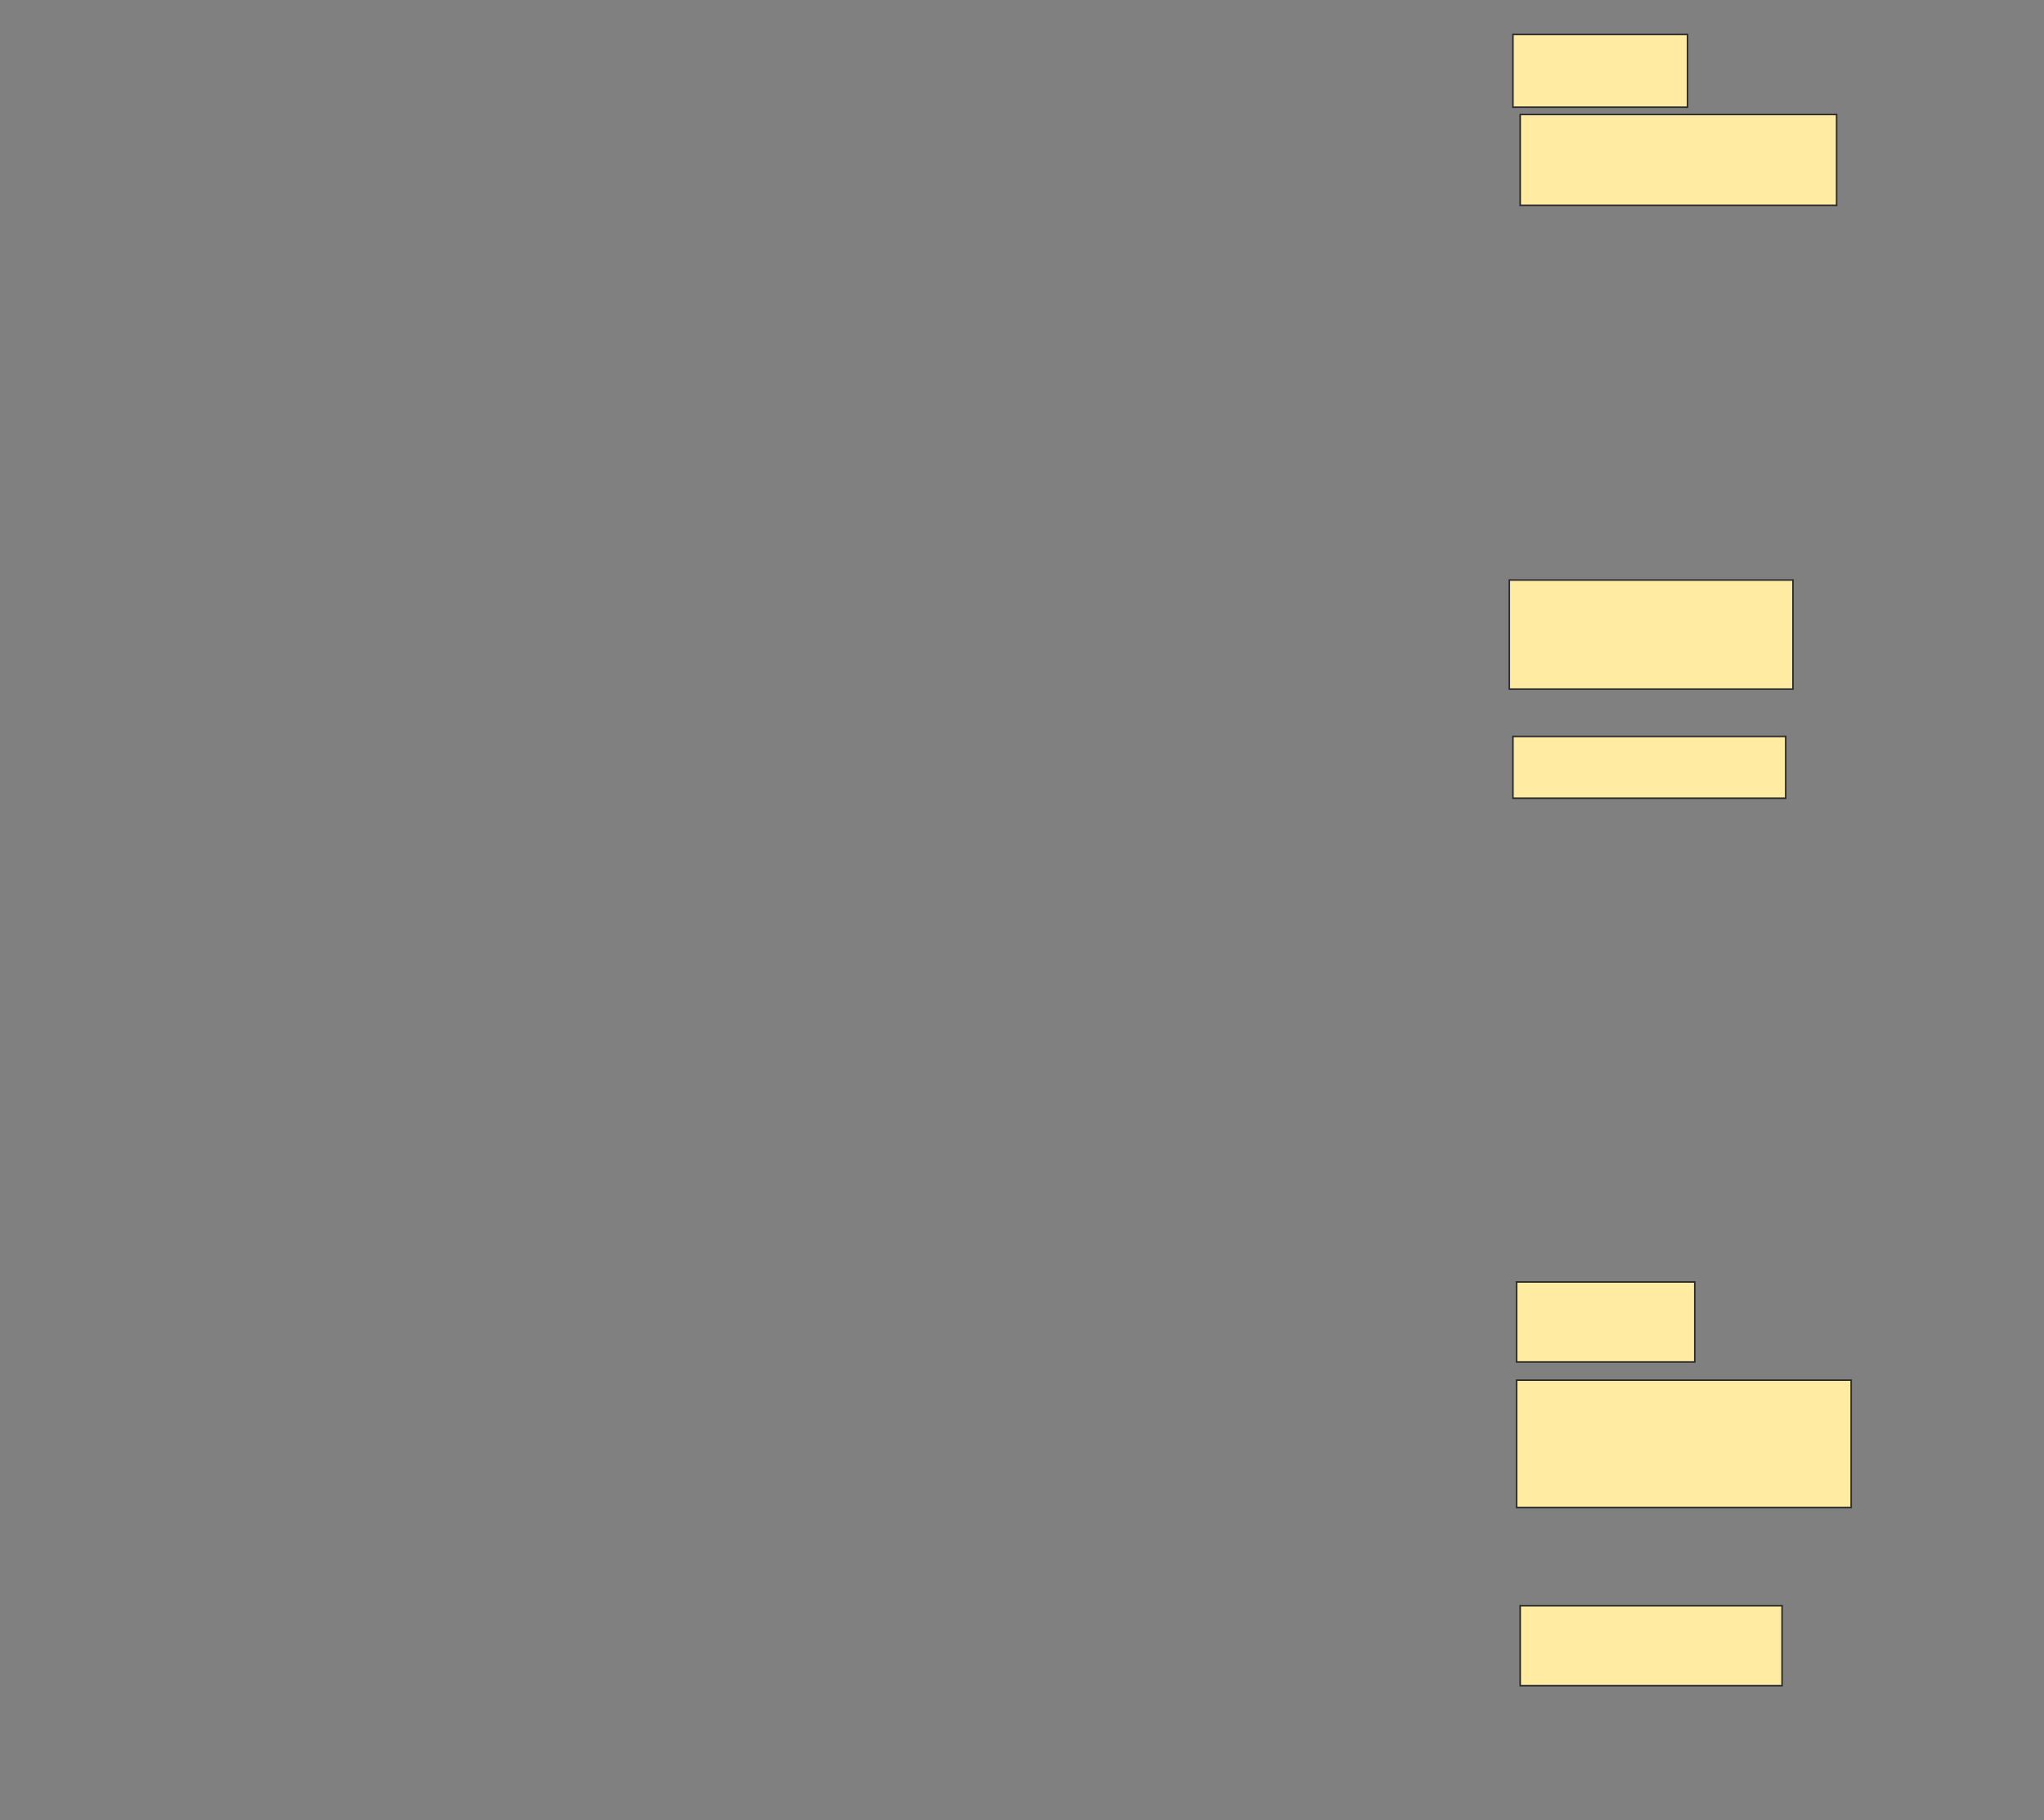 <svg xmlns="http://www.w3.org/2000/svg" width="1307" height="1164">
 <rect width="100%" height="100%" fill="#808080" stroke="none"/>
 <!-- Created with Image Occlusion Enhanced -->
 <g>
  <title>Labels</title>
 </g>
 <g>
  <title>Masks</title>
  <rect id="e28e5ca5f7c34ae590aa90e66a4e5122-ao-1" height="58.14" width="202.326" y="73.209" x="972.07" stroke="#2D2D2D" fill="#FFEBA2"/>
  
  <rect id="e28e5ca5f7c34ae590aa90e66a4e5122-ao-3" height="69.767" width="181.395" y="370.884" x="965.093" stroke="#2D2D2D" fill="#FFEBA2"/>
  <rect id="e28e5ca5f7c34ae590aa90e66a4e5122-ao-4" height="39.535" width="174.419" y="470.884" x="967.419" stroke="#2D2D2D" fill="#FFEBA2"/>
  <rect id="e28e5ca5f7c34ae590aa90e66a4e5122-ao-5" height="51.163" width="113.953" y="819.721" x="969.744" stroke="#2D2D2D" fill="#FFEBA2"/>
  <rect id="e28e5ca5f7c34ae590aa90e66a4e5122-ao-6" height="51.163" width="167.442" y="1026.698" x="972.07" stroke="#2D2D2D" fill="#FFEBA2"/>
  <rect id="e28e5ca5f7c34ae590aa90e66a4e5122-ao-7" height="81.395" width="213.953" y="882.512" x="969.744" stroke="#2D2D2D" fill="#FFEBA2"/>
  <rect id="e28e5ca5f7c34ae590aa90e66a4e5122-ao-8" height="46.512" width="111.628" y="22.047" x="967.419" stroke="#2D2D2D" fill="#FFEBA2"/>
 </g>
</svg>
